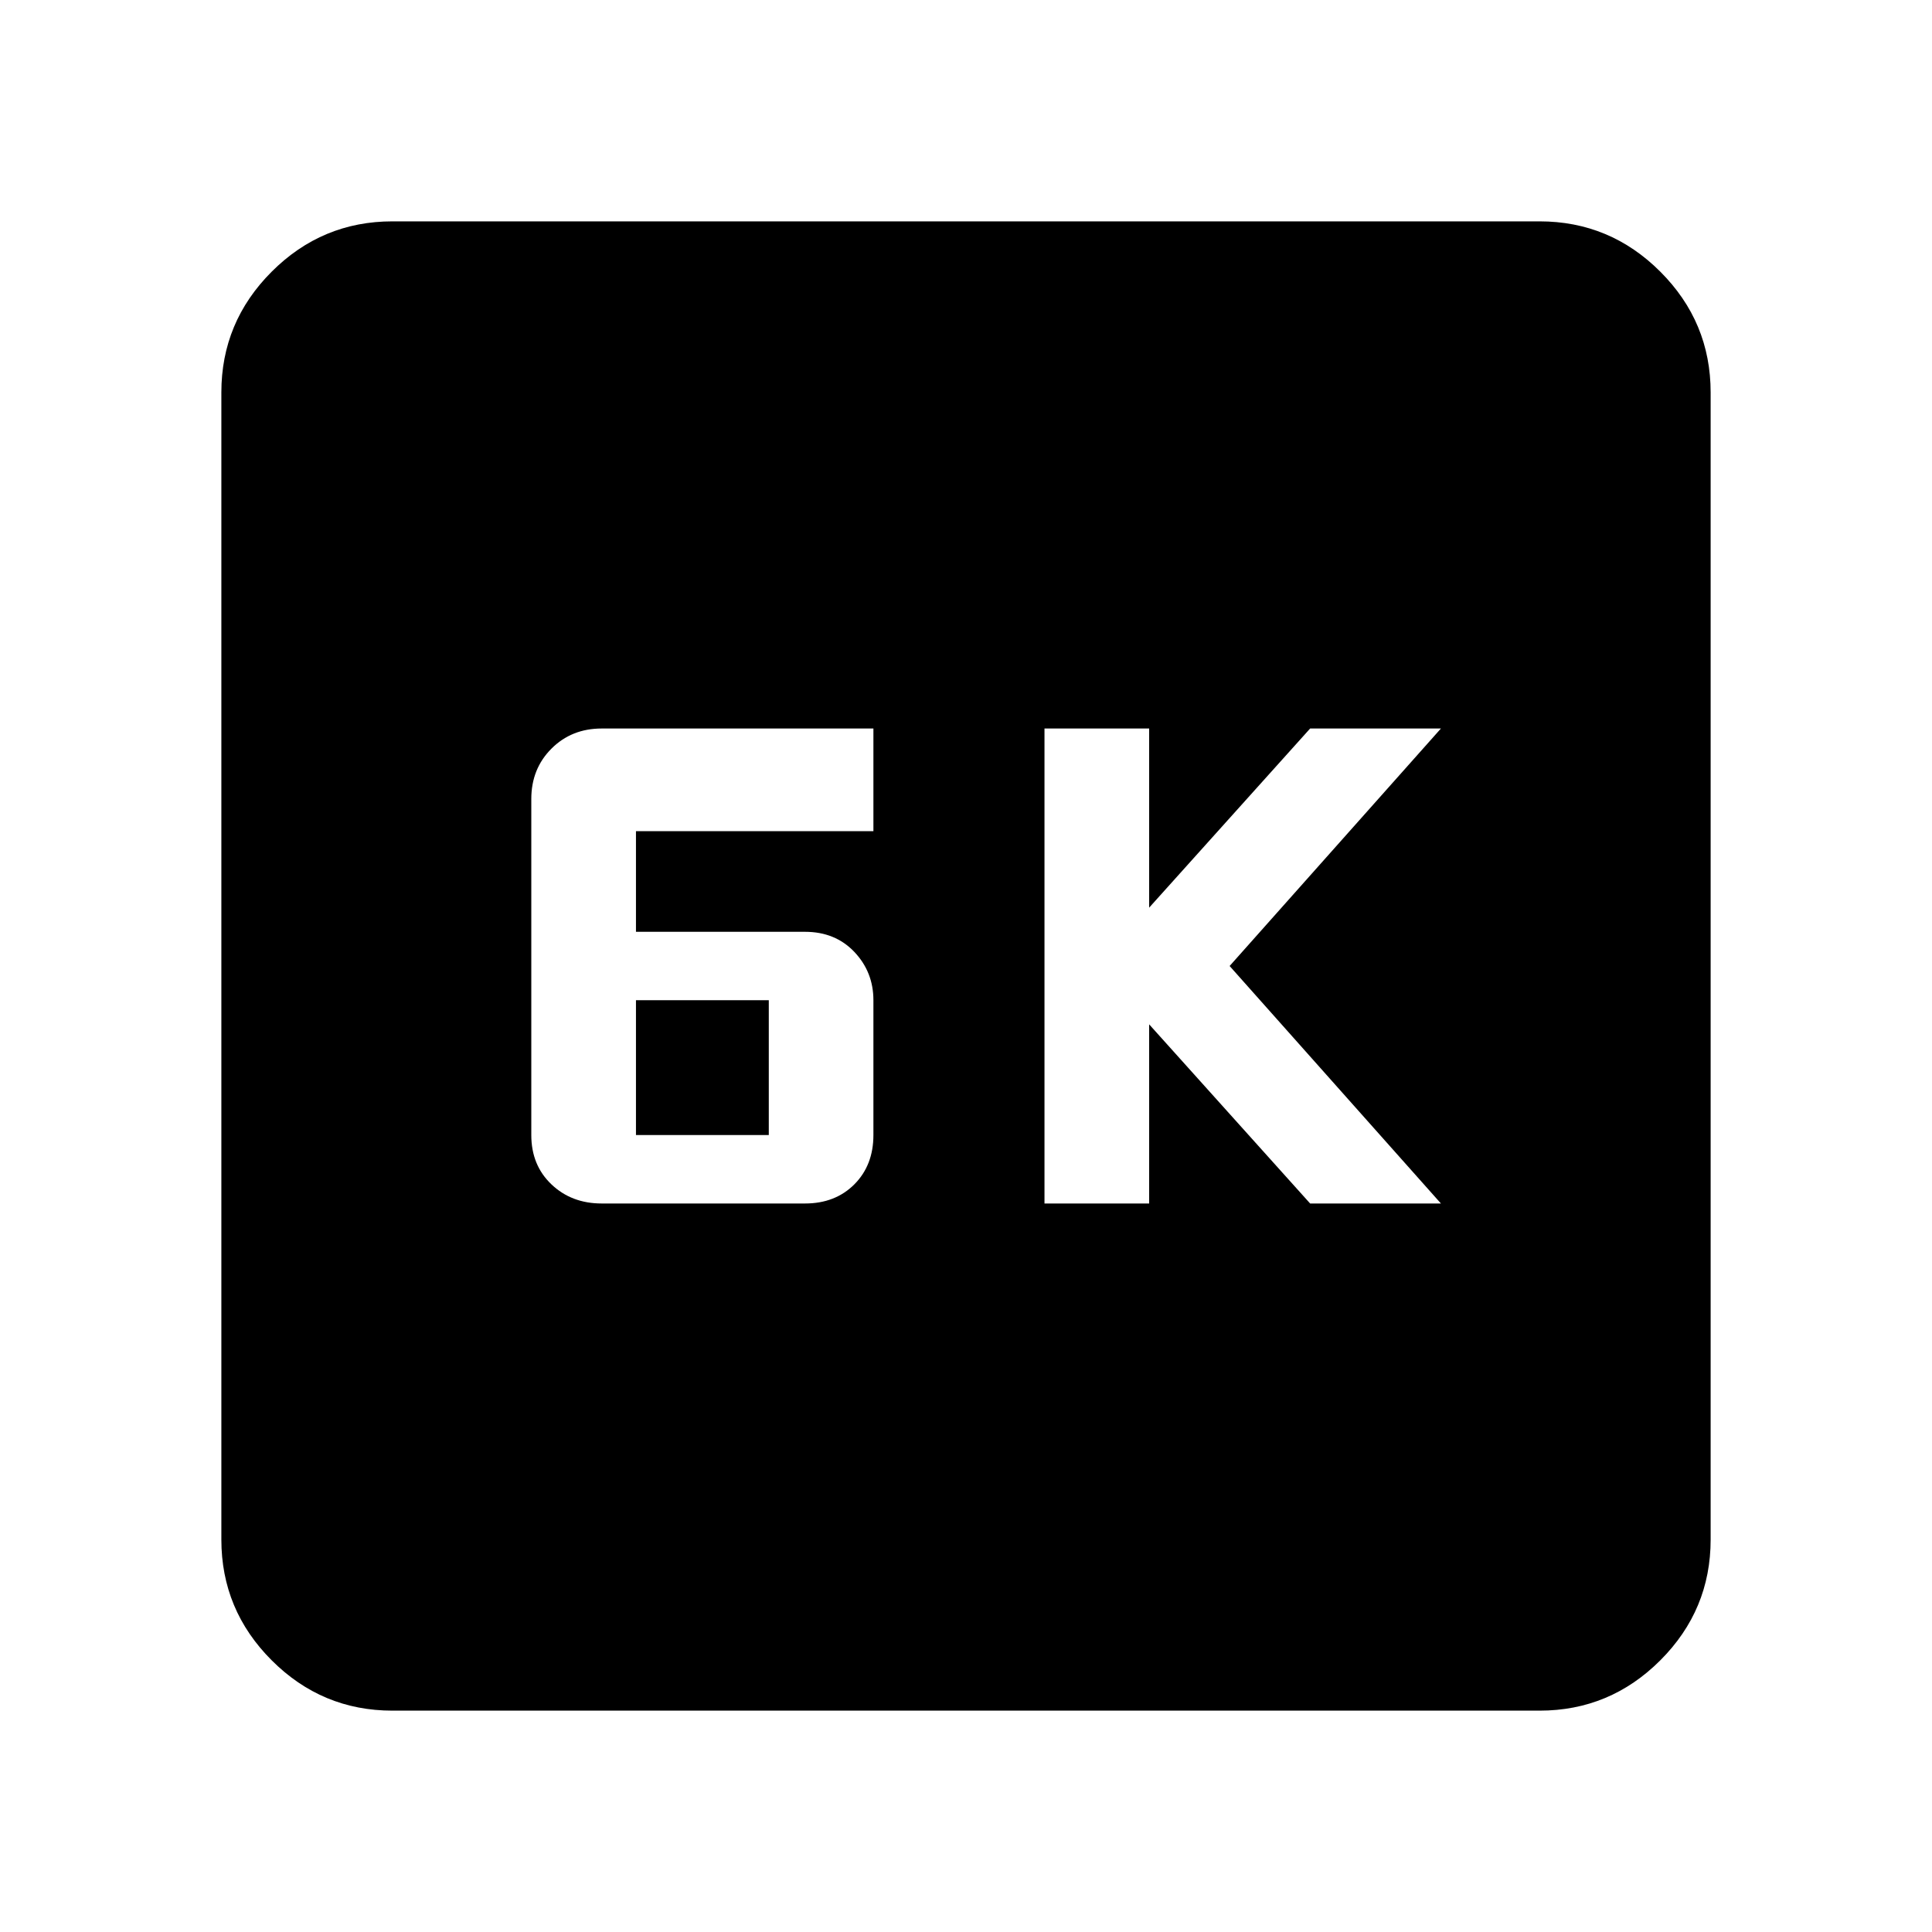 <svg xmlns="http://www.w3.org/2000/svg" height="40" width="40"><path d="M21.625 24.917H23.792V21.208L27.125 24.917H29.833L25.458 20L29.833 15.083H27.125L23.792 18.792V15.083H21.625ZM12.458 24.917H16.667Q17.292 24.917 17.688 24.521Q18.083 24.125 18.083 23.5V20.708Q18.083 20.125 17.688 19.708Q17.292 19.292 16.667 19.292H13.167V17.208H18.083V15.083H12.458Q11.833 15.083 11.417 15.5Q11 15.917 11 16.542V23.5Q11 24.125 11.417 24.521Q11.833 24.917 12.458 24.917ZM13.167 23.5V20.708H15.917V23.5ZM8.125 35.417Q6.667 35.417 5.625 34.375Q4.583 33.333 4.583 31.875V8.125Q4.583 6.667 5.625 5.625Q6.667 4.583 8.125 4.583H31.875Q33.333 4.583 34.375 5.625Q35.417 6.667 35.417 8.125V31.875Q35.417 33.333 34.375 34.375Q33.333 35.417 31.875 35.417Z"/></svg>